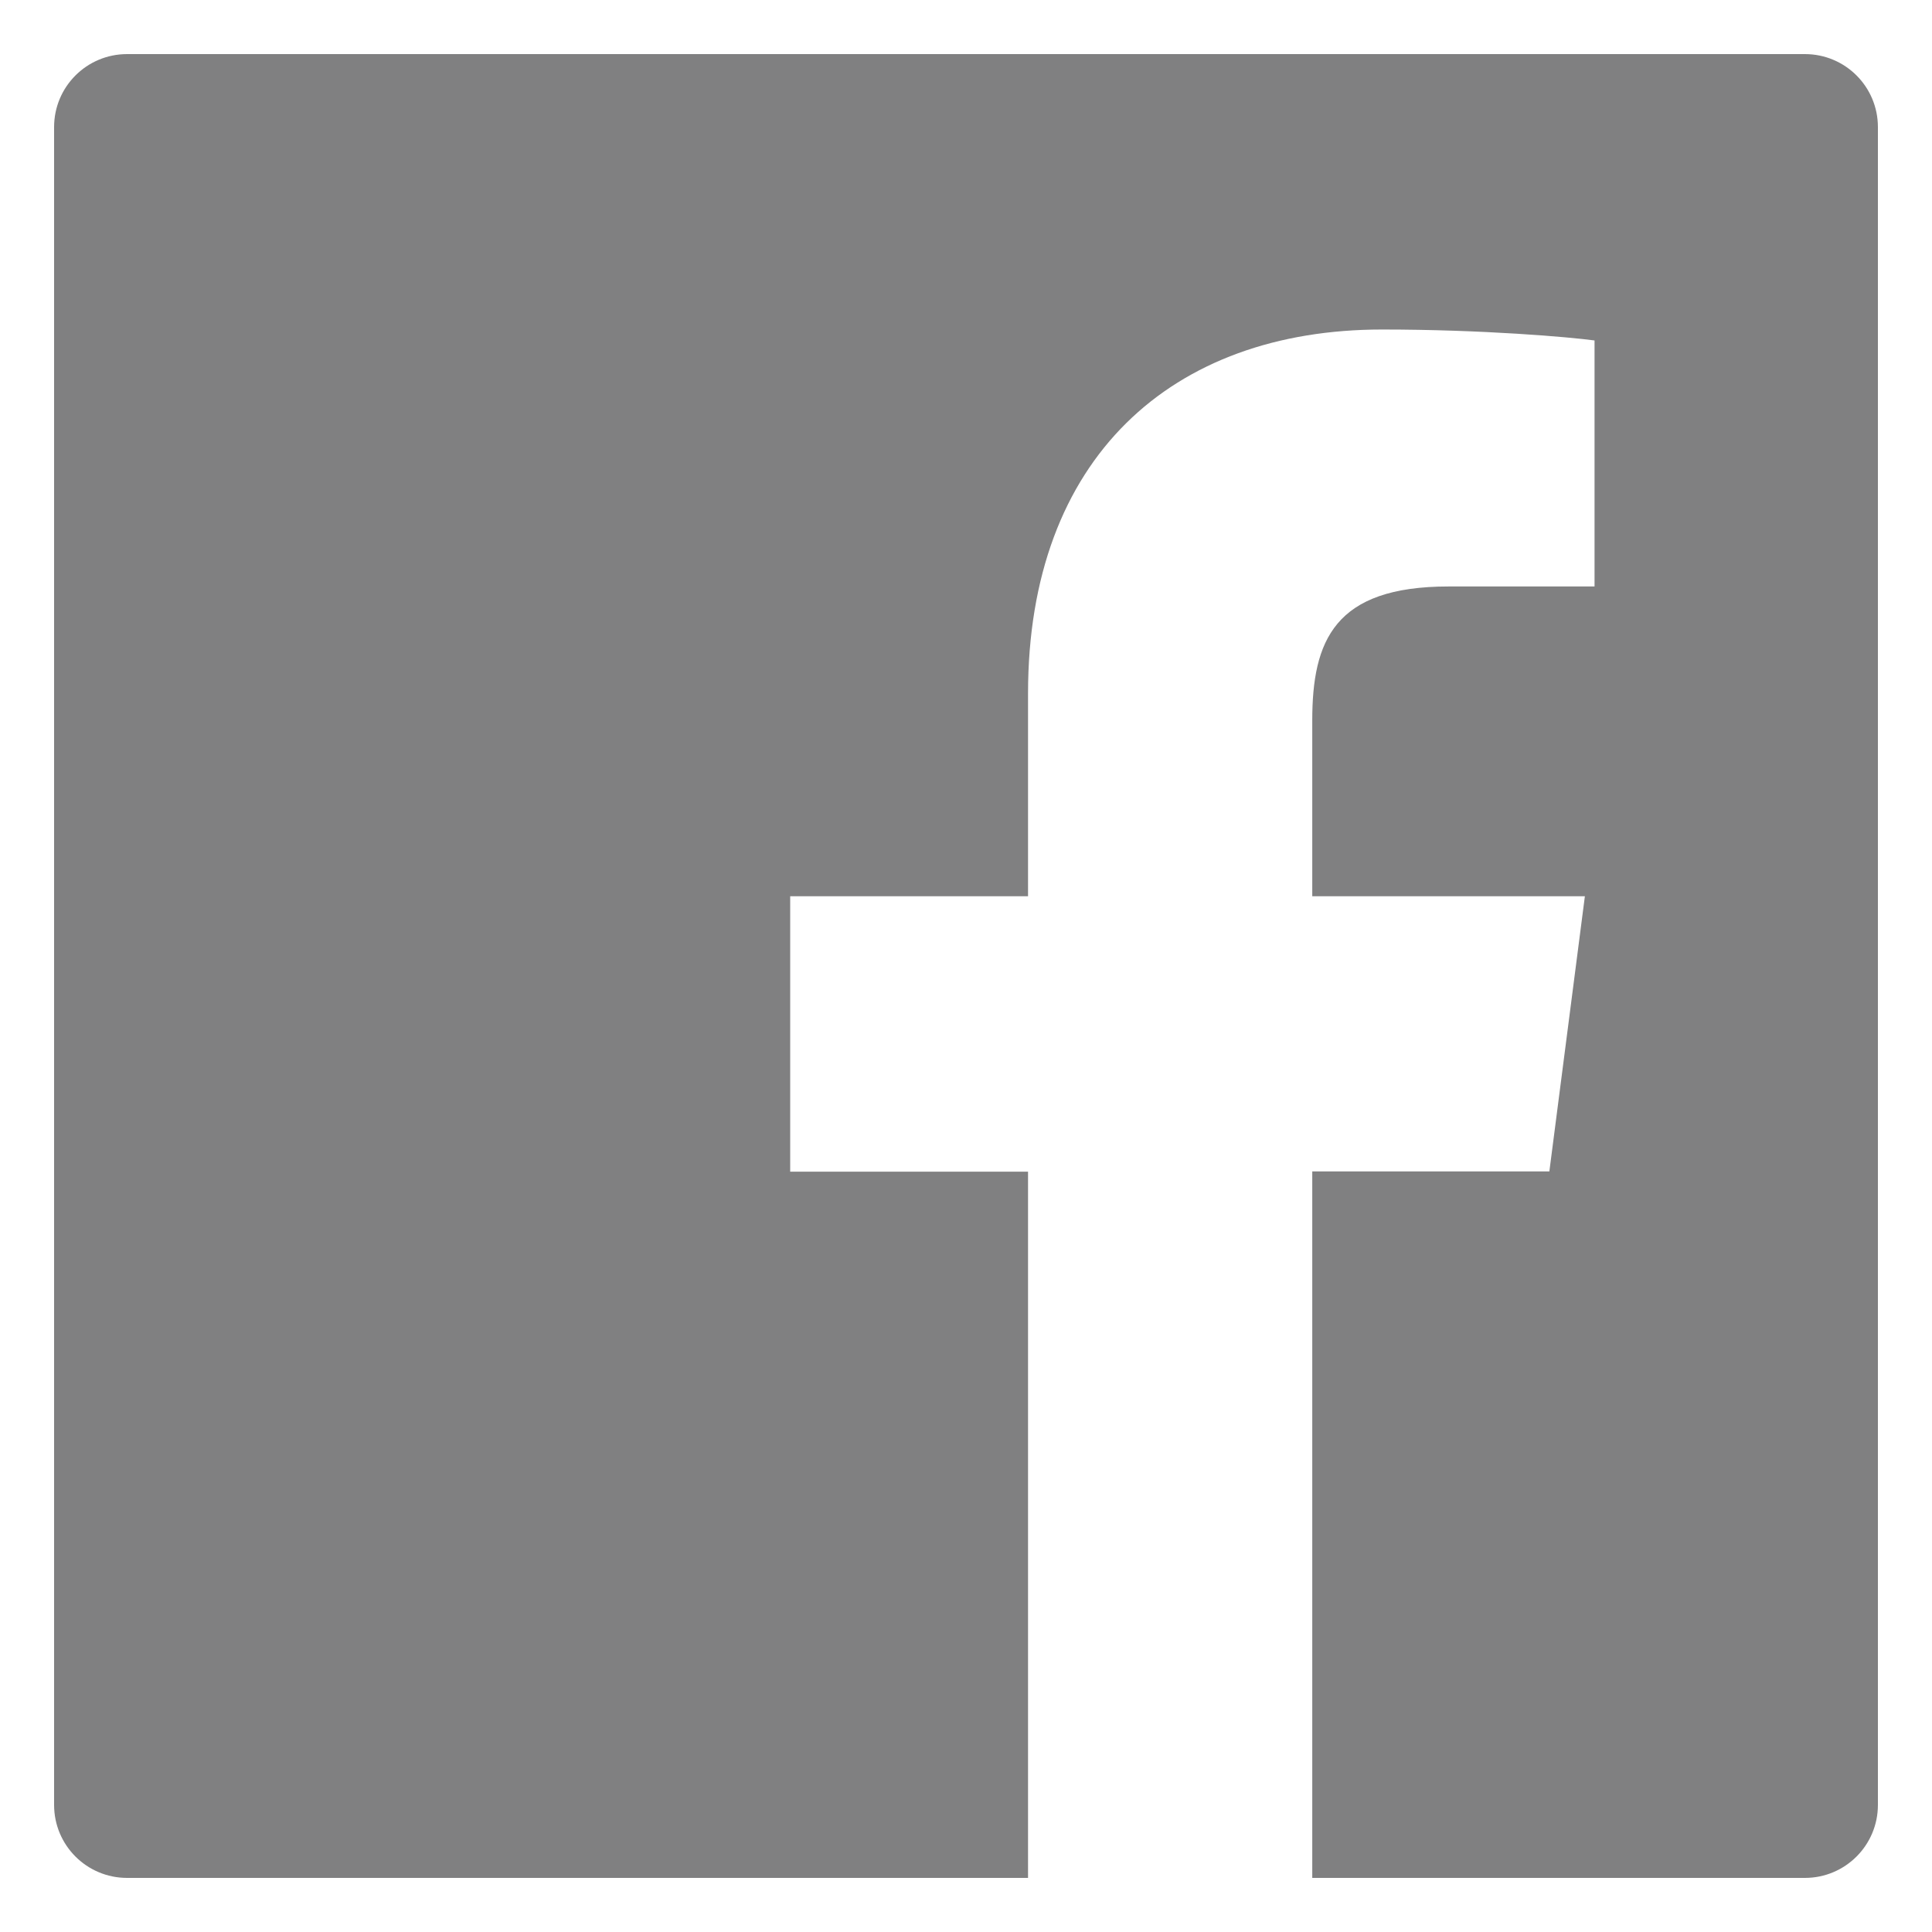 <svg width="18" height="18" viewBox="0 0 18 18" fill="none" xmlns="http://www.w3.org/2000/svg">
<path d="M16.816 0.504H1.184C0.808 0.504 0.504 0.808 0.504 1.184V16.816C0.504 17.192 0.808 17.496 1.184 17.496H16.816C17.192 17.496 17.496 17.192 17.496 16.816V1.184C17.496 0.808 17.192 0.504 16.816 0.504ZM14.854 5.464H13.496C12.432 5.464 12.226 5.969 12.226 6.713V8.35H14.766L14.435 10.914H12.226V17.496H9.578V10.916H7.362V8.35H9.578V6.46C9.578 4.266 10.918 3.07 12.876 3.07C13.815 3.07 14.62 3.14 14.856 3.172V5.464H14.854Z" fill="#808081"/>
</svg>
